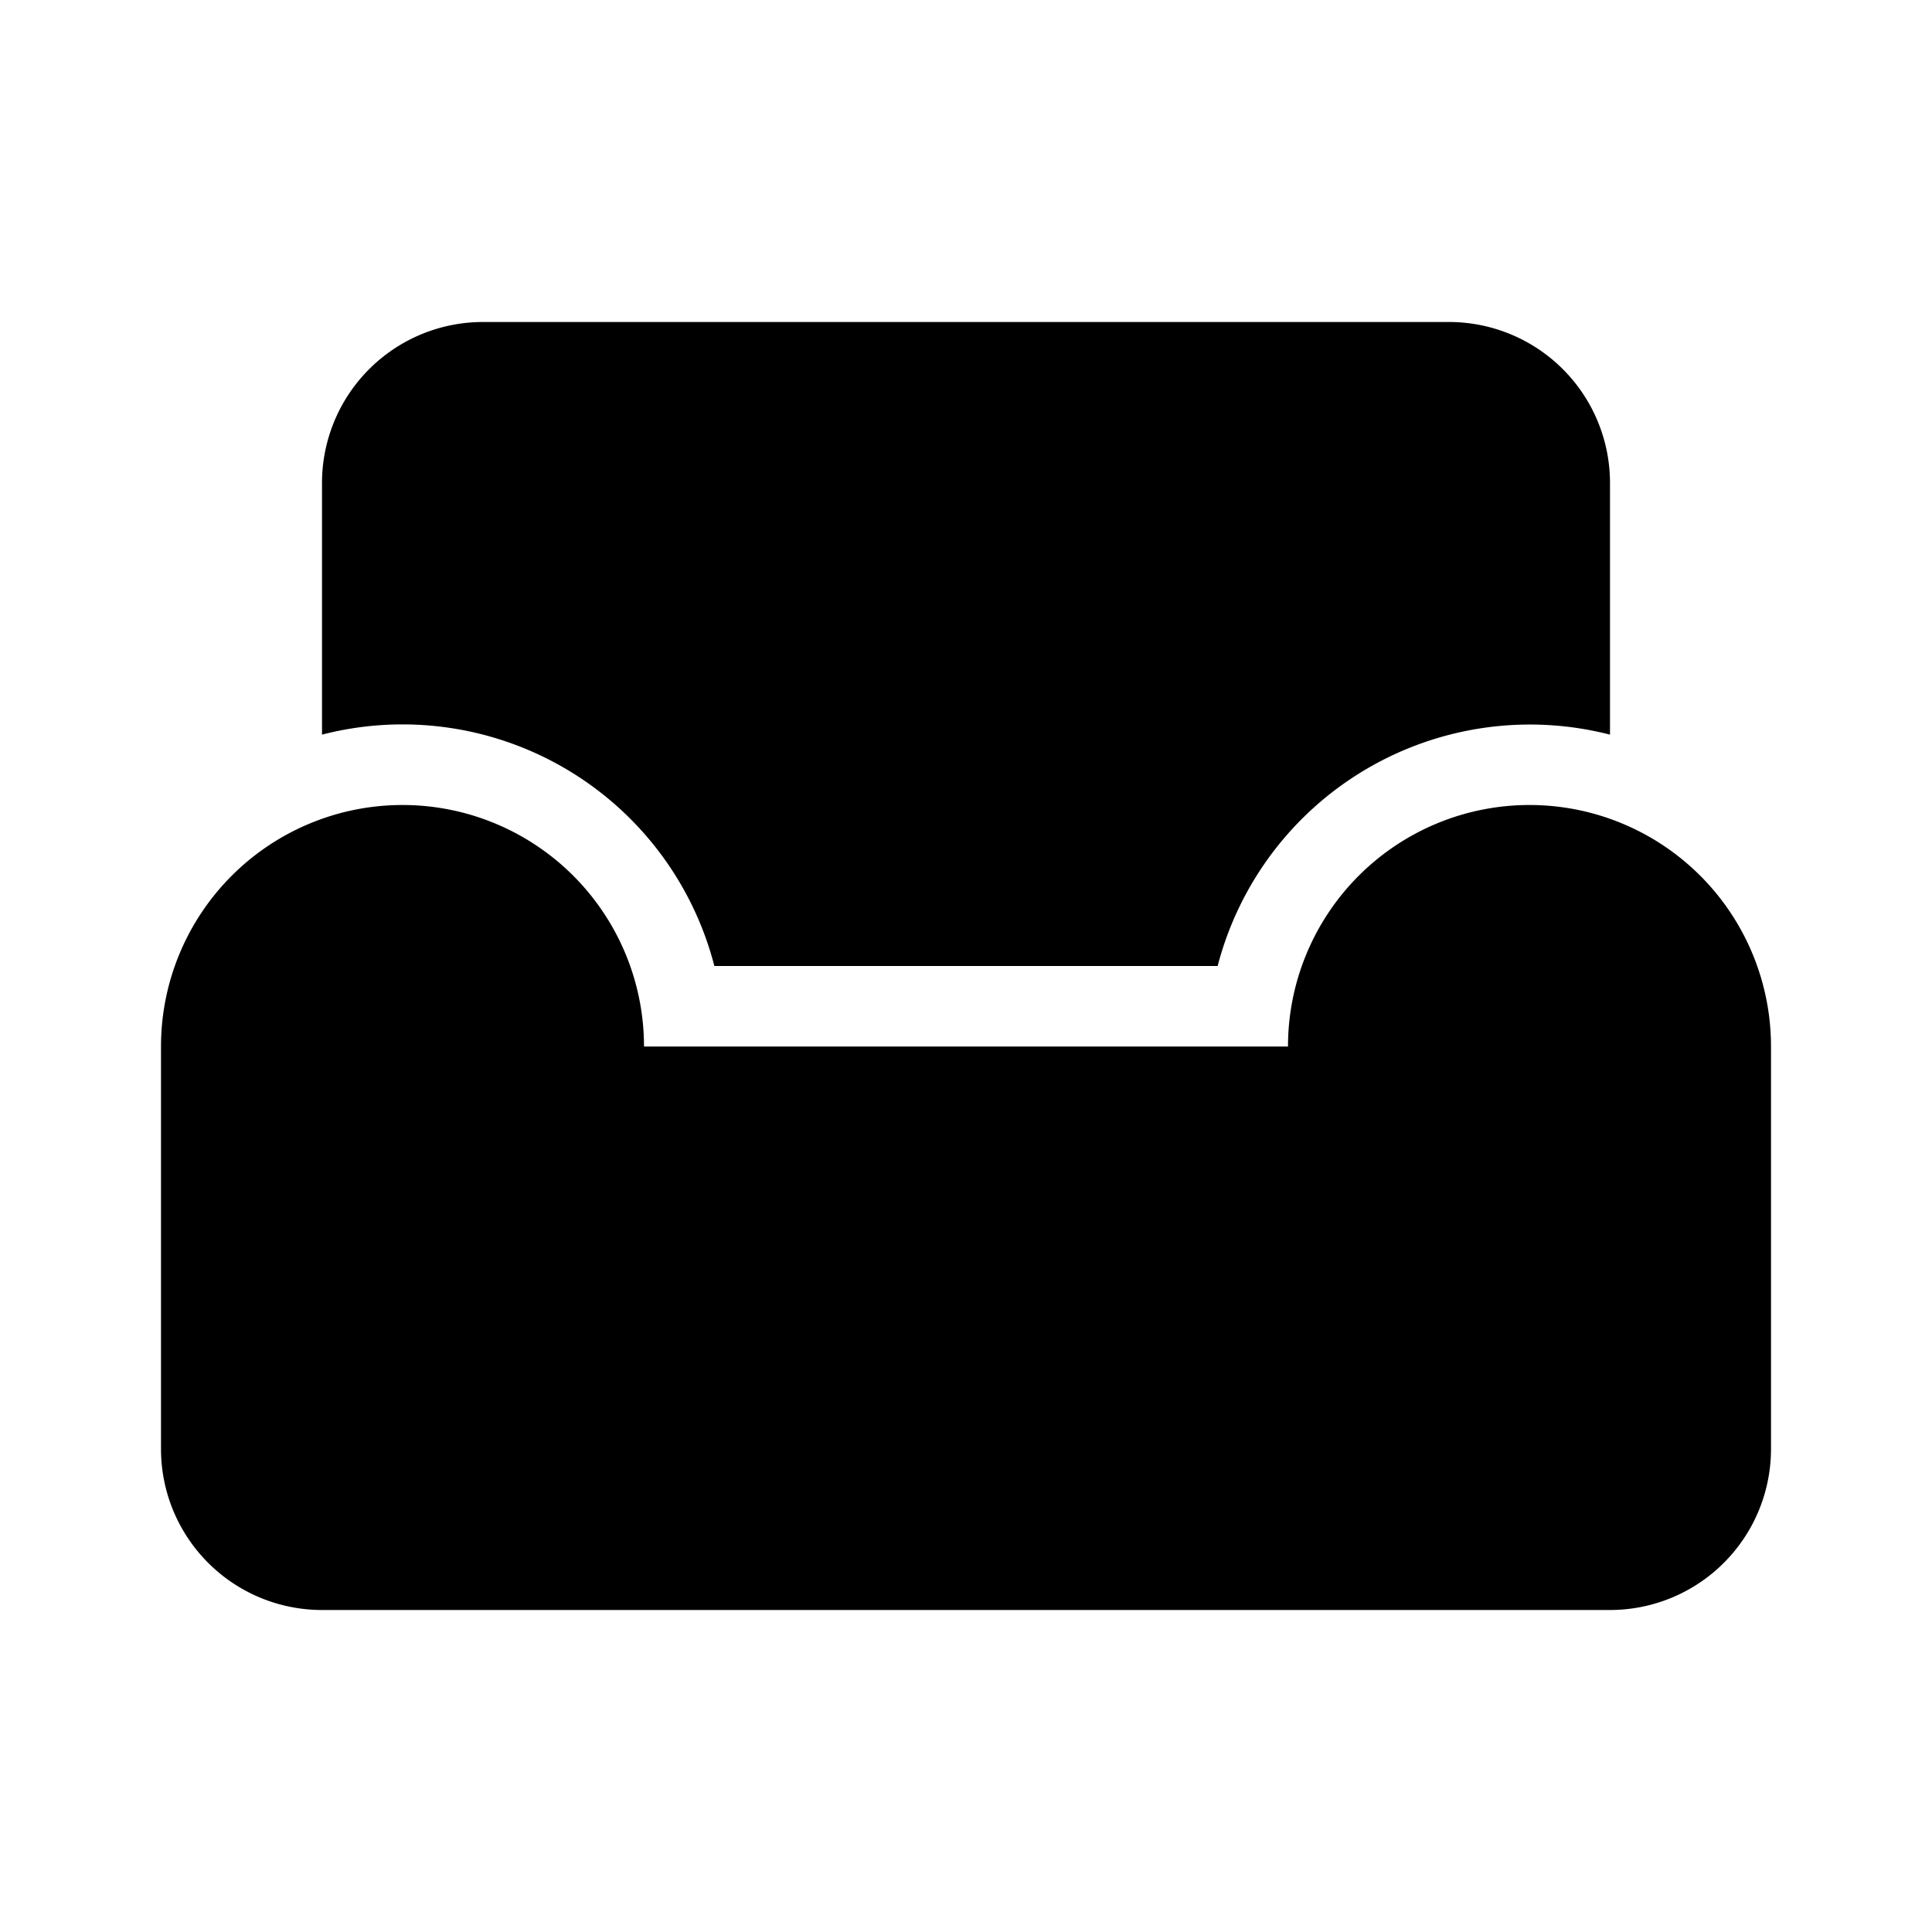 <svg xmlns="http://www.w3.org/2000/svg" xmlns:xlink="http://www.w3.org/1999/xlink" aria-hidden="true" role="img" class="iconify iconify--fluent" width="1em" height="1em" preserveAspectRatio="xMidYMid meet" viewBox="0 0 12 12"><path fill="currentColor" d="M2 3a1 1 0 0 1 1-1h6a1 1 0 0 1 1 1v1.563A2.004 2.004 0 0 0 7.563 6H4.437A2 2 0 0 0 2 4.563V3Zm.5 2A1.5 1.5 0 0 0 1 6.5V9a1 1 0 0 0 1 1h8a1 1 0 0 0 1-1V6.5a1.5 1.5 0 0 0-3 0H4A1.5 1.5 0 0 0 2.5 5Z"></path></svg>